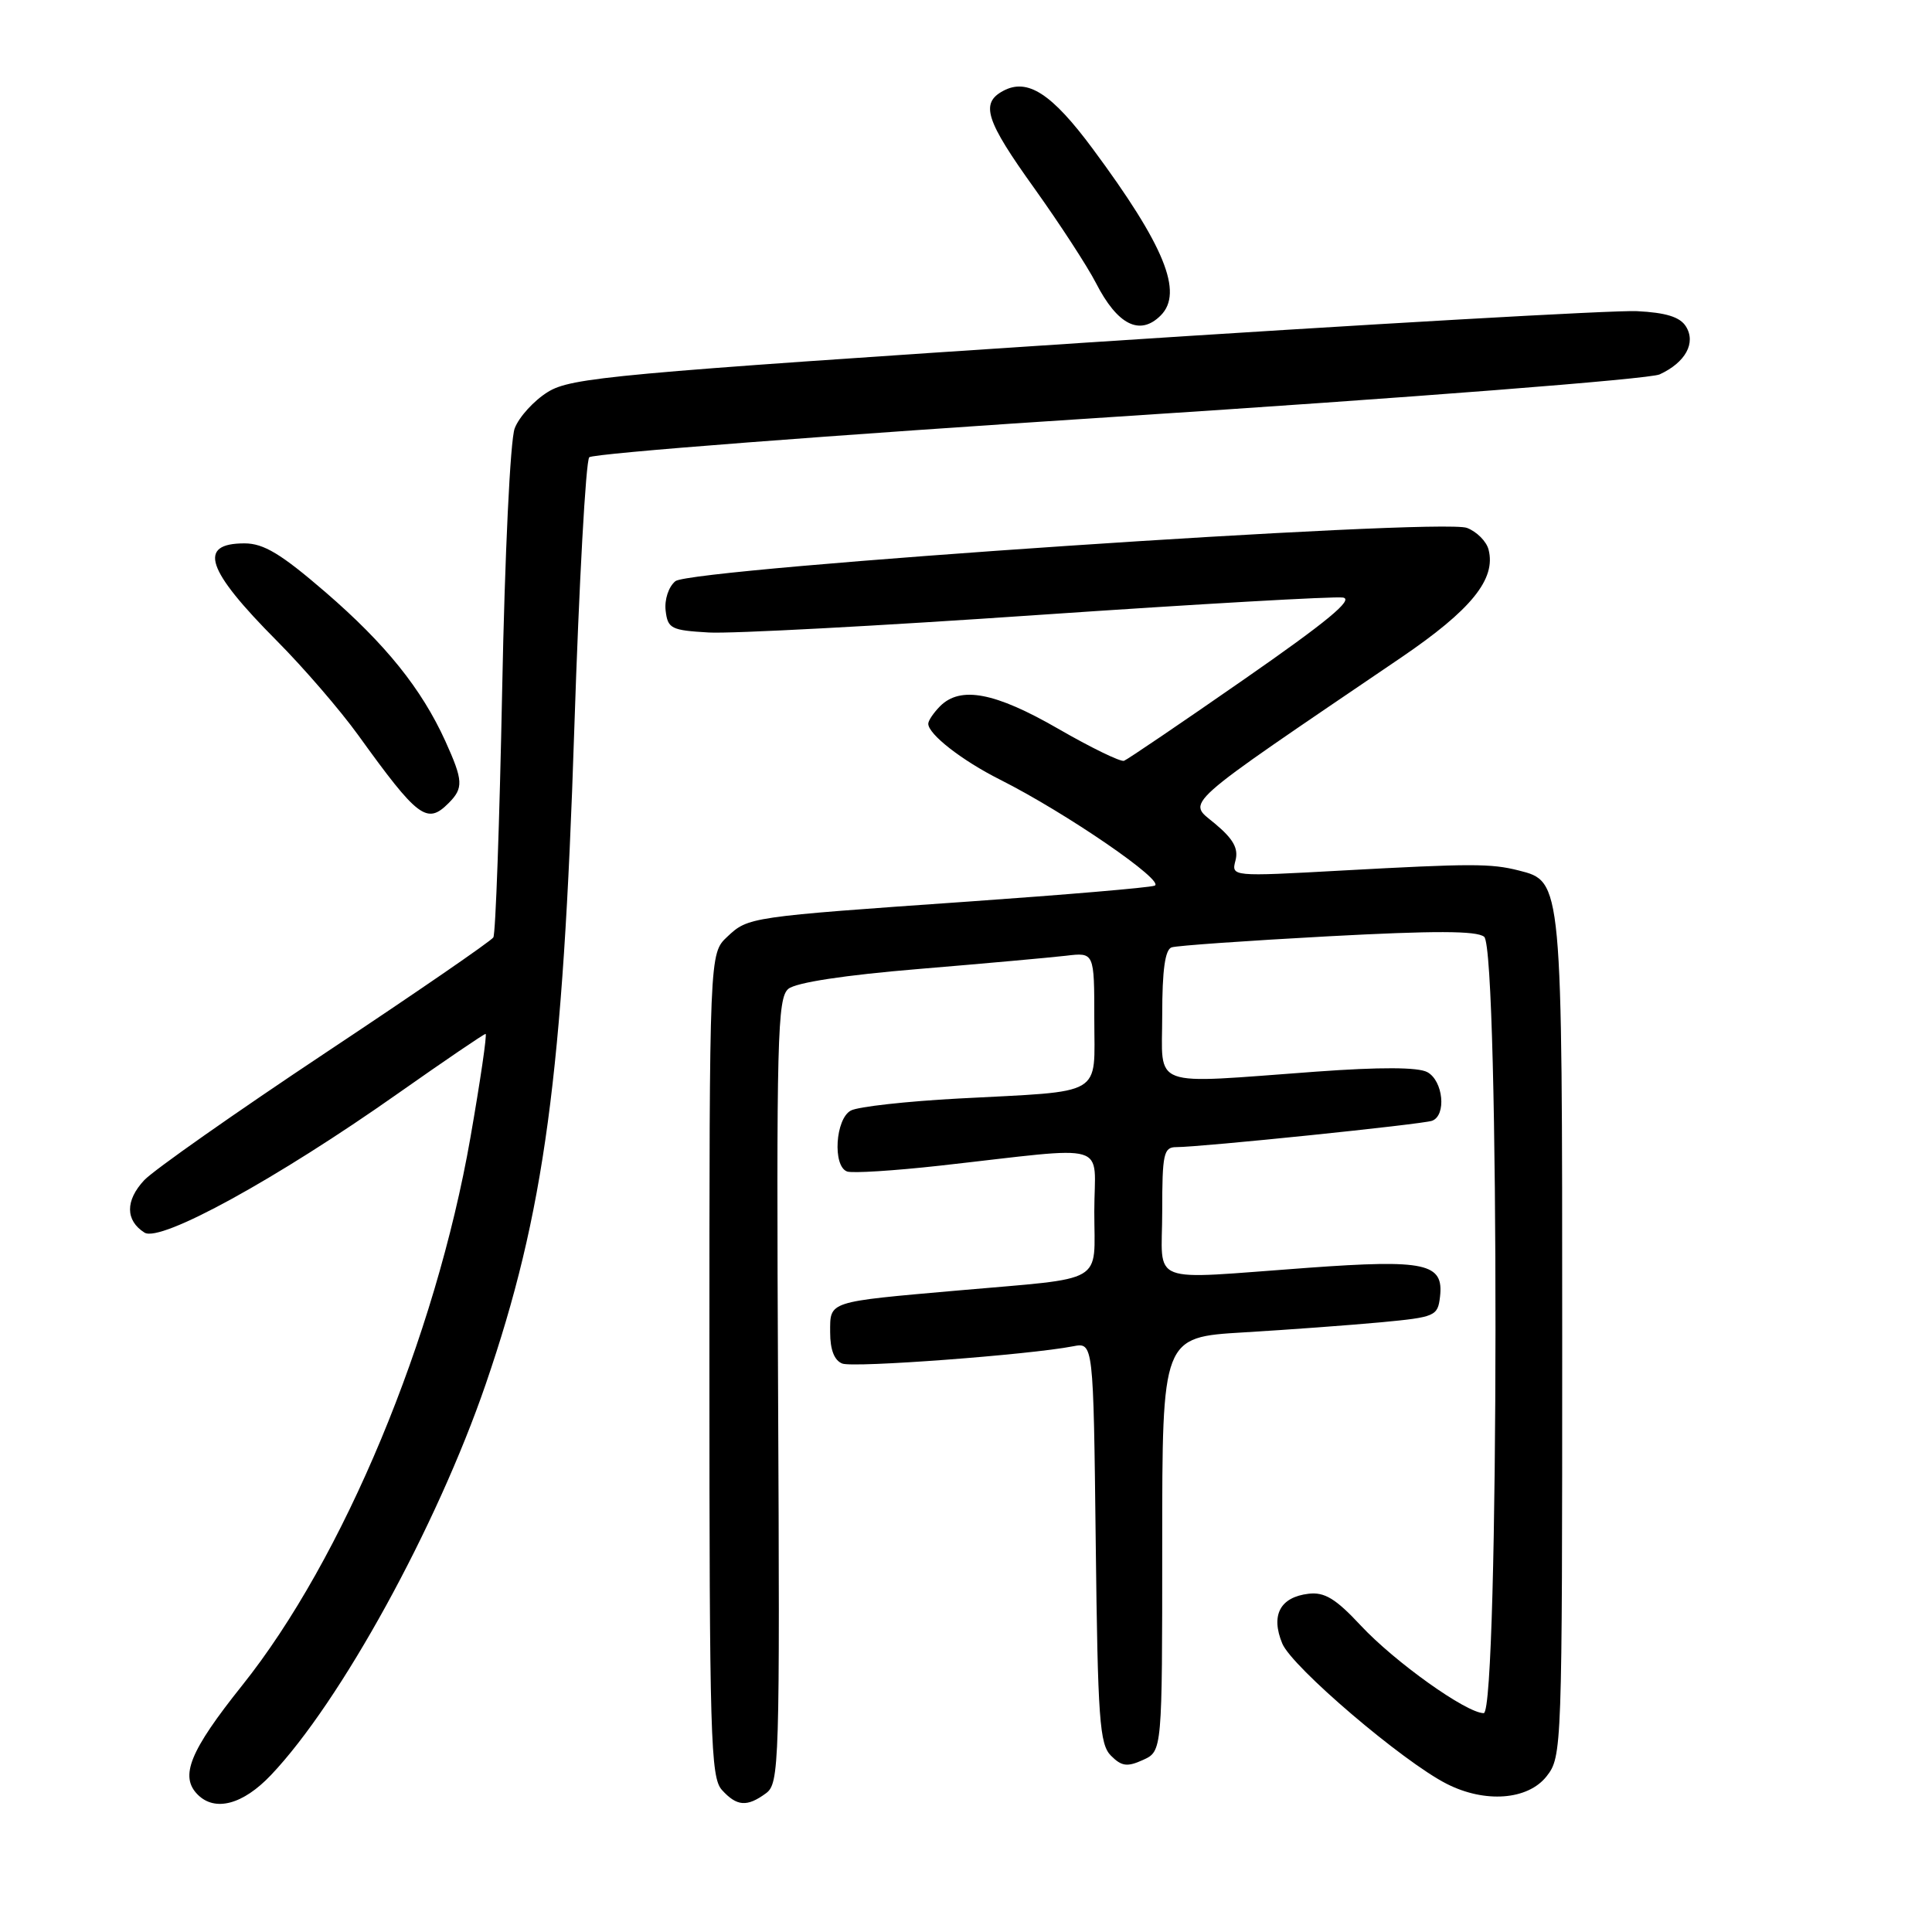 <?xml version="1.0" encoding="UTF-8" standalone="no"?>
<!DOCTYPE svg PUBLIC "-//W3C//DTD SVG 1.1//EN" "http://www.w3.org/Graphics/SVG/1.1/DTD/svg11.dtd" >
<svg xmlns="http://www.w3.org/2000/svg" xmlns:xlink="http://www.w3.org/1999/xlink" version="1.1" viewBox="0 0 256 256">
 <g >
 <path fill="currentColor"
d=" M 35.90 235.21 C 45.13 225.50 57.87 202.30 64.36 183.41 C 72.14 160.75 74.61 142.45 76.10 96.50 C 76.73 77.25 77.62 61.09 78.08 60.59 C 78.54 60.09 110.10 57.66 148.21 55.20 C 186.73 52.71 218.57 50.23 219.91 49.61 C 223.34 48.03 224.76 45.43 223.39 43.25 C 222.61 42.00 220.74 41.42 216.90 41.23 C 213.93 41.08 181.00 42.96 143.72 45.41 C 81.29 49.52 75.68 50.03 72.59 51.94 C 70.75 53.08 68.77 55.25 68.20 56.76 C 67.61 58.30 66.89 73.46 66.54 91.42 C 66.19 108.97 65.67 123.73 65.37 124.21 C 65.07 124.70 55.06 131.58 43.12 139.51 C 31.19 147.44 20.39 155.03 19.12 156.37 C 16.59 159.07 16.60 161.72 19.15 163.33 C 21.27 164.66 36.67 156.21 52.72 144.90 C 58.89 140.56 64.12 137.00 64.34 137.00 C 64.56 137.00 63.65 143.19 62.33 150.75 C 57.69 177.28 45.49 206.57 32.07 223.35 C 25.14 232.03 23.78 235.38 26.20 237.80 C 28.50 240.10 32.20 239.11 35.90 235.21 Z  M 101.48 237.63 C 103.27 236.33 103.34 234.04 103.10 184.32 C 102.87 137.55 103.01 132.24 104.46 131.03 C 105.48 130.19 111.89 129.21 121.79 128.39 C 130.43 127.67 139.19 126.88 141.25 126.64 C 145.00 126.19 145.00 126.19 145.00 135.02 C 145.00 145.43 146.56 144.52 127.00 145.56 C 120.12 145.93 113.71 146.64 112.75 147.15 C 110.69 148.23 110.30 154.54 112.25 155.23 C 112.94 155.48 118.45 155.13 124.50 154.46 C 147.63 151.88 145.00 151.10 145.00 160.54 C 145.00 170.28 146.77 169.25 127.00 170.99 C 109.53 172.53 110.00 172.37 110.00 176.55 C 110.00 178.85 110.55 180.27 111.61 180.68 C 113.12 181.26 136.39 179.52 142.19 178.39 C 144.88 177.87 144.88 177.87 145.19 204.40 C 145.46 227.86 145.70 231.13 147.21 232.64 C 148.63 234.06 149.37 234.15 151.46 233.20 C 154.00 232.04 154.00 232.04 154.00 204.62 C 154.00 177.19 154.00 177.19 164.75 176.55 C 170.66 176.20 178.88 175.59 183.00 175.21 C 190.19 174.53 190.51 174.39 190.81 171.82 C 191.32 167.39 188.92 166.86 173.31 167.99 C 151.68 169.55 154.00 170.44 154.00 160.50 C 154.00 152.88 154.19 152.00 155.86 152.00 C 159.12 152.00 188.45 148.98 189.75 148.51 C 191.69 147.81 191.24 143.20 189.12 142.06 C 187.88 141.40 182.89 141.38 174.37 142.00 C 152.03 143.63 154.00 144.36 154.00 134.47 C 154.00 128.53 154.38 125.81 155.25 125.53 C 155.94 125.30 165.24 124.65 175.91 124.07 C 190.07 123.31 195.68 123.32 196.66 124.13 C 198.70 125.83 198.64 227.00 196.60 227.00 C 194.32 227.00 184.82 220.23 180.29 215.37 C 176.99 211.83 175.51 210.93 173.39 211.18 C 169.62 211.63 168.35 214.02 169.91 217.78 C 171.20 220.89 185.87 233.41 191.70 236.37 C 196.77 238.95 202.45 238.52 204.93 235.37 C 206.97 232.77 207.00 231.86 207.00 177.32 C 207.00 116.64 207.02 116.80 201.23 115.34 C 197.56 114.41 194.97 114.41 177.82 115.35 C 163.15 116.16 163.15 116.16 163.71 114.01 C 164.12 112.42 163.42 111.16 160.97 109.12 C 157.32 106.07 155.86 107.37 185.64 87.14 C 194.95 80.81 198.26 76.73 197.24 72.82 C 196.96 71.73 195.67 70.44 194.38 69.95 C 190.85 68.61 91.56 75.29 89.49 77.01 C 88.59 77.75 88.03 79.45 88.20 80.91 C 88.48 83.30 88.93 83.52 93.93 83.81 C 96.92 83.98 116.59 82.93 137.64 81.48 C 158.70 80.04 176.84 79.00 177.95 79.18 C 179.43 79.41 175.85 82.37 164.87 90.00 C 156.56 95.78 149.39 100.64 148.94 100.81 C 148.49 100.98 144.56 99.07 140.21 96.56 C 131.85 91.74 127.28 90.87 124.57 93.57 C 123.71 94.44 123.00 95.48 123.00 95.90 C 123.00 97.29 127.45 100.76 132.50 103.30 C 141.27 107.71 154.57 116.85 152.98 117.36 C 152.17 117.63 141.15 118.56 128.50 119.45 C 99.16 121.50 99.16 121.51 96.36 124.13 C 94.00 126.35 94.00 126.35 94.00 180.85 C 94.00 230.15 94.16 235.52 95.65 237.17 C 97.63 239.36 98.98 239.46 101.48 237.63 Z  M 59.43 106.43 C 61.44 104.42 61.38 103.44 59.01 98.20 C 55.85 91.26 51.11 85.36 43.12 78.46 C 37.24 73.39 34.94 72.00 32.40 72.00 C 26.14 72.00 27.30 75.48 36.70 84.93 C 40.22 88.47 45.07 94.09 47.48 97.43 C 55.38 108.39 56.57 109.29 59.43 106.43 Z  M 153.80 41.80 C 156.84 38.76 154.30 32.54 144.78 19.70 C 139.36 12.39 136.15 10.31 132.93 12.04 C 129.87 13.68 130.59 15.94 137.09 25.00 C 140.43 29.68 144.09 35.30 145.22 37.50 C 148.07 43.06 151.04 44.56 153.80 41.80 Z "/>
</g>
</svg>